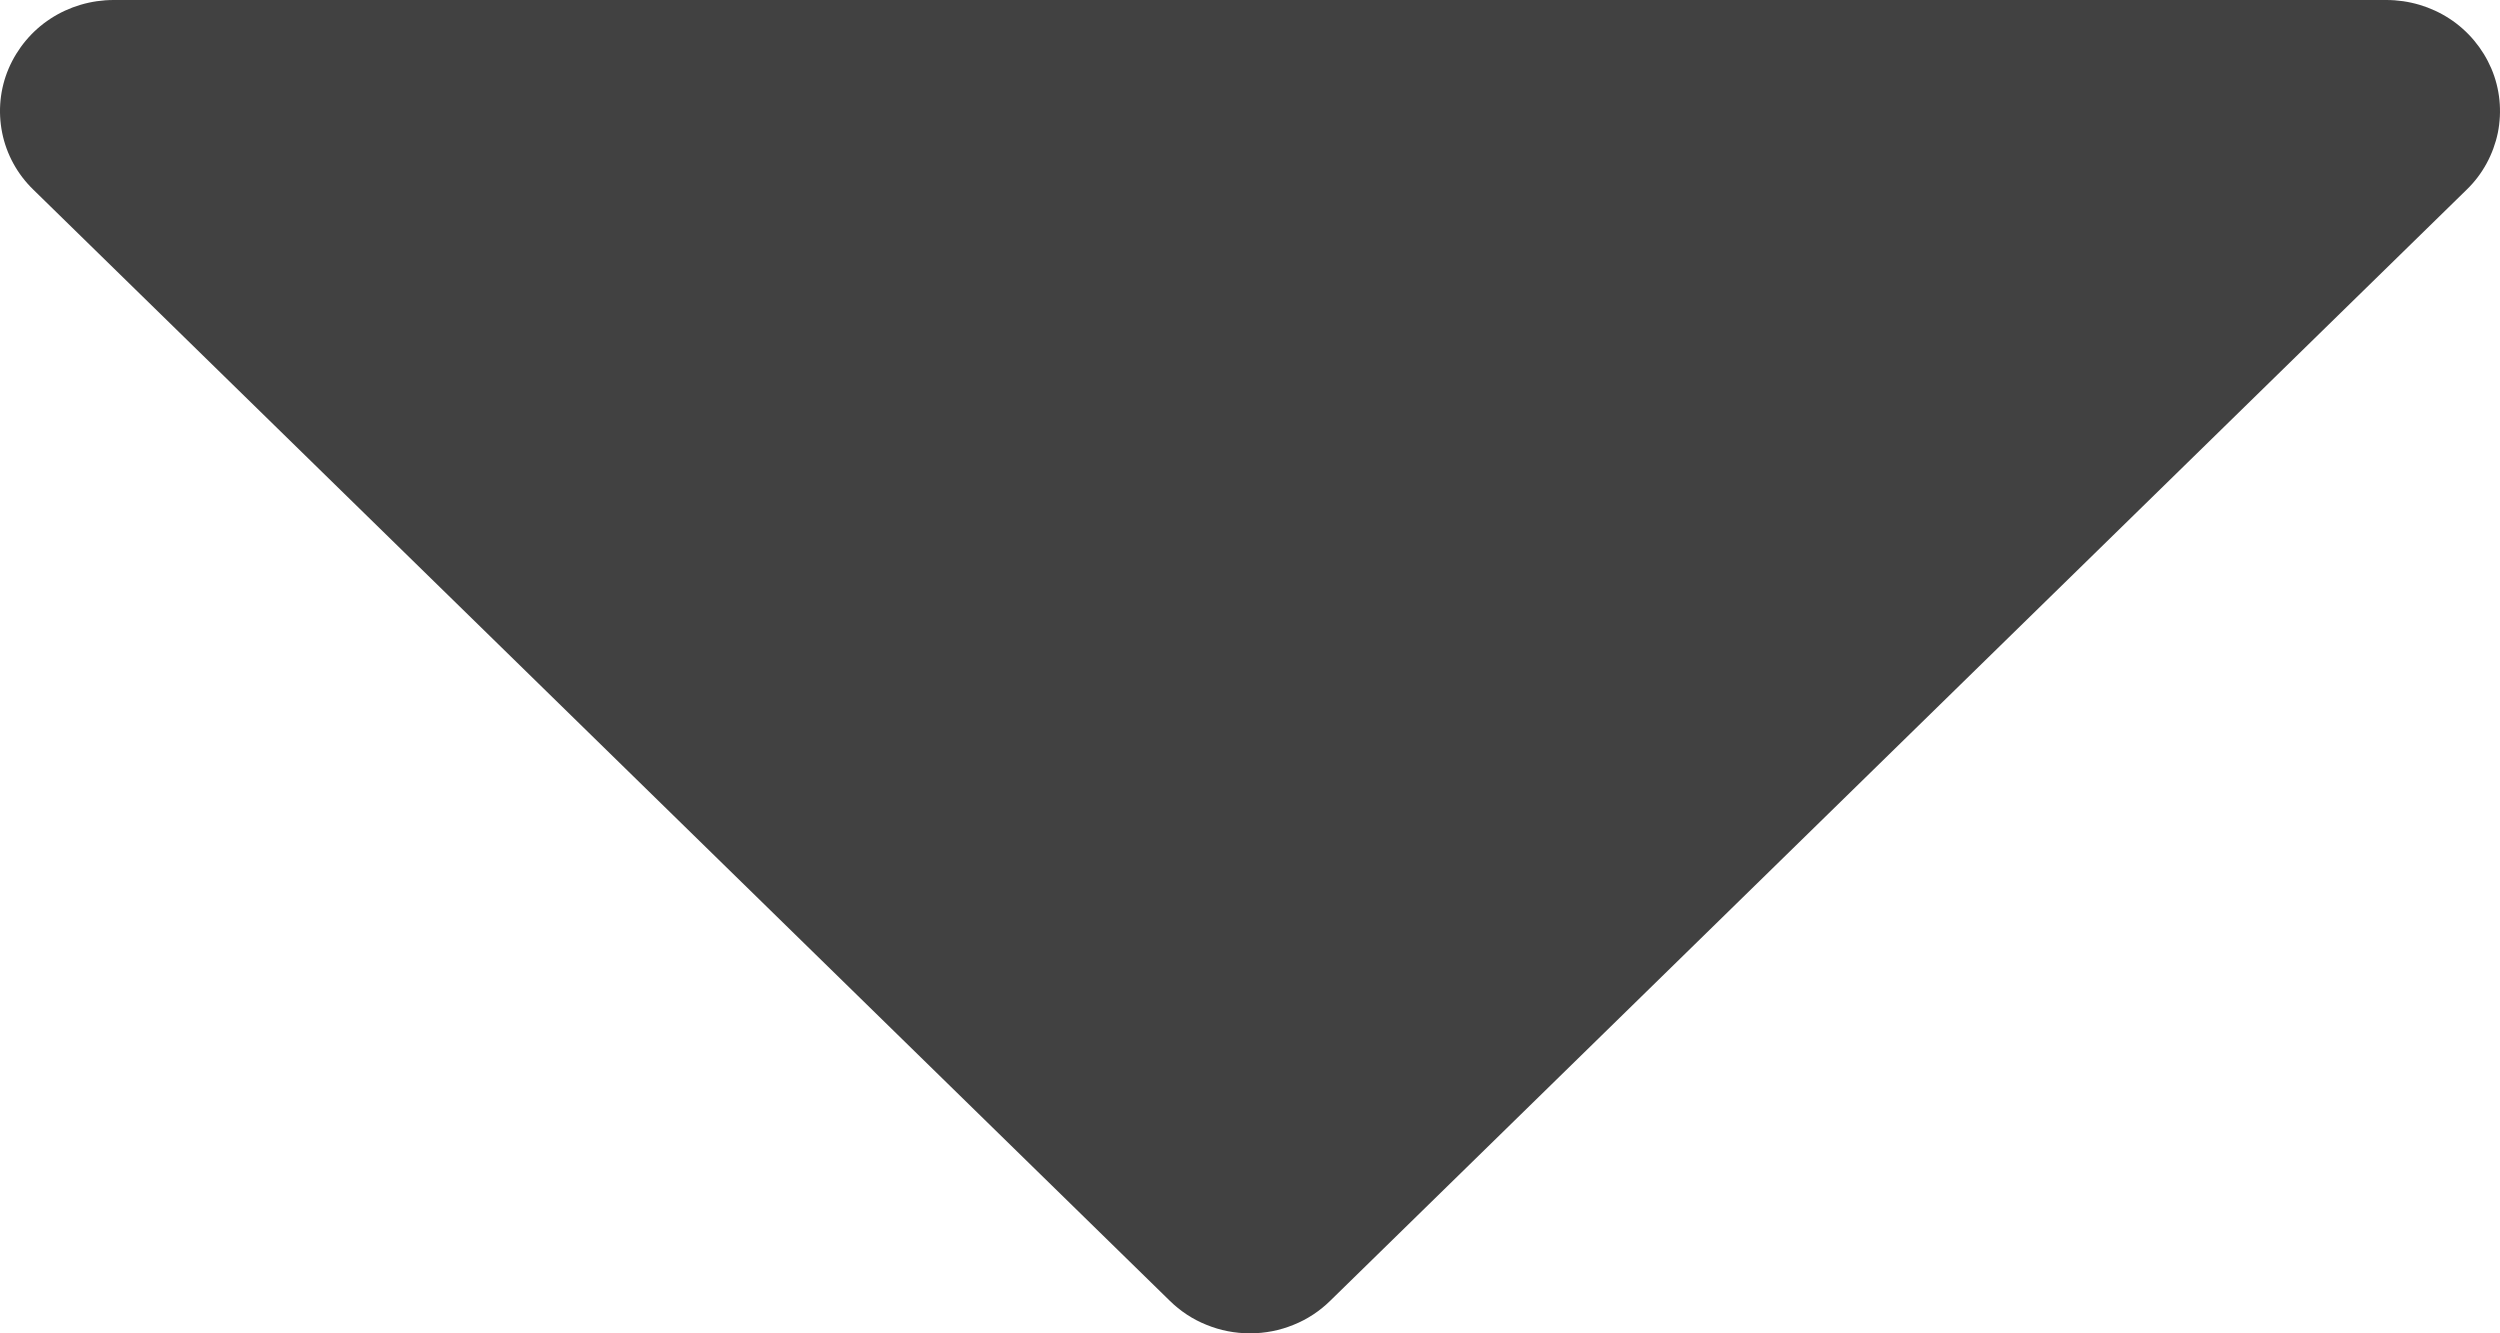 <svg width="15" height="8" viewBox="0 0 15 8" fill="none" xmlns="http://www.w3.org/2000/svg">
<path d="M14.8 1.138L7.982 7.804C7.919 7.866 7.844 7.916 7.761 7.949C7.678 7.983 7.59 8 7.5 8C7.41 8 7.322 7.983 7.239 7.949C7.156 7.916 7.081 7.866 7.018 7.804L0.2 1.138C0.104 1.045 0.039 0.926 0.013 0.797C-0.013 0.667 0 0.533 0.052 0.411C0.104 0.29 0.191 0.185 0.303 0.112C0.415 0.039 0.547 -0 0.682 2.0652e-07H14.318C14.453 -0 14.585 0.039 14.697 0.112C14.809 0.185 14.896 0.29 14.948 0.411C15 0.533 15.013 0.667 14.987 0.797C14.96 0.926 14.896 1.045 14.8 1.138Z" fill="#414141"/>
</svg>
